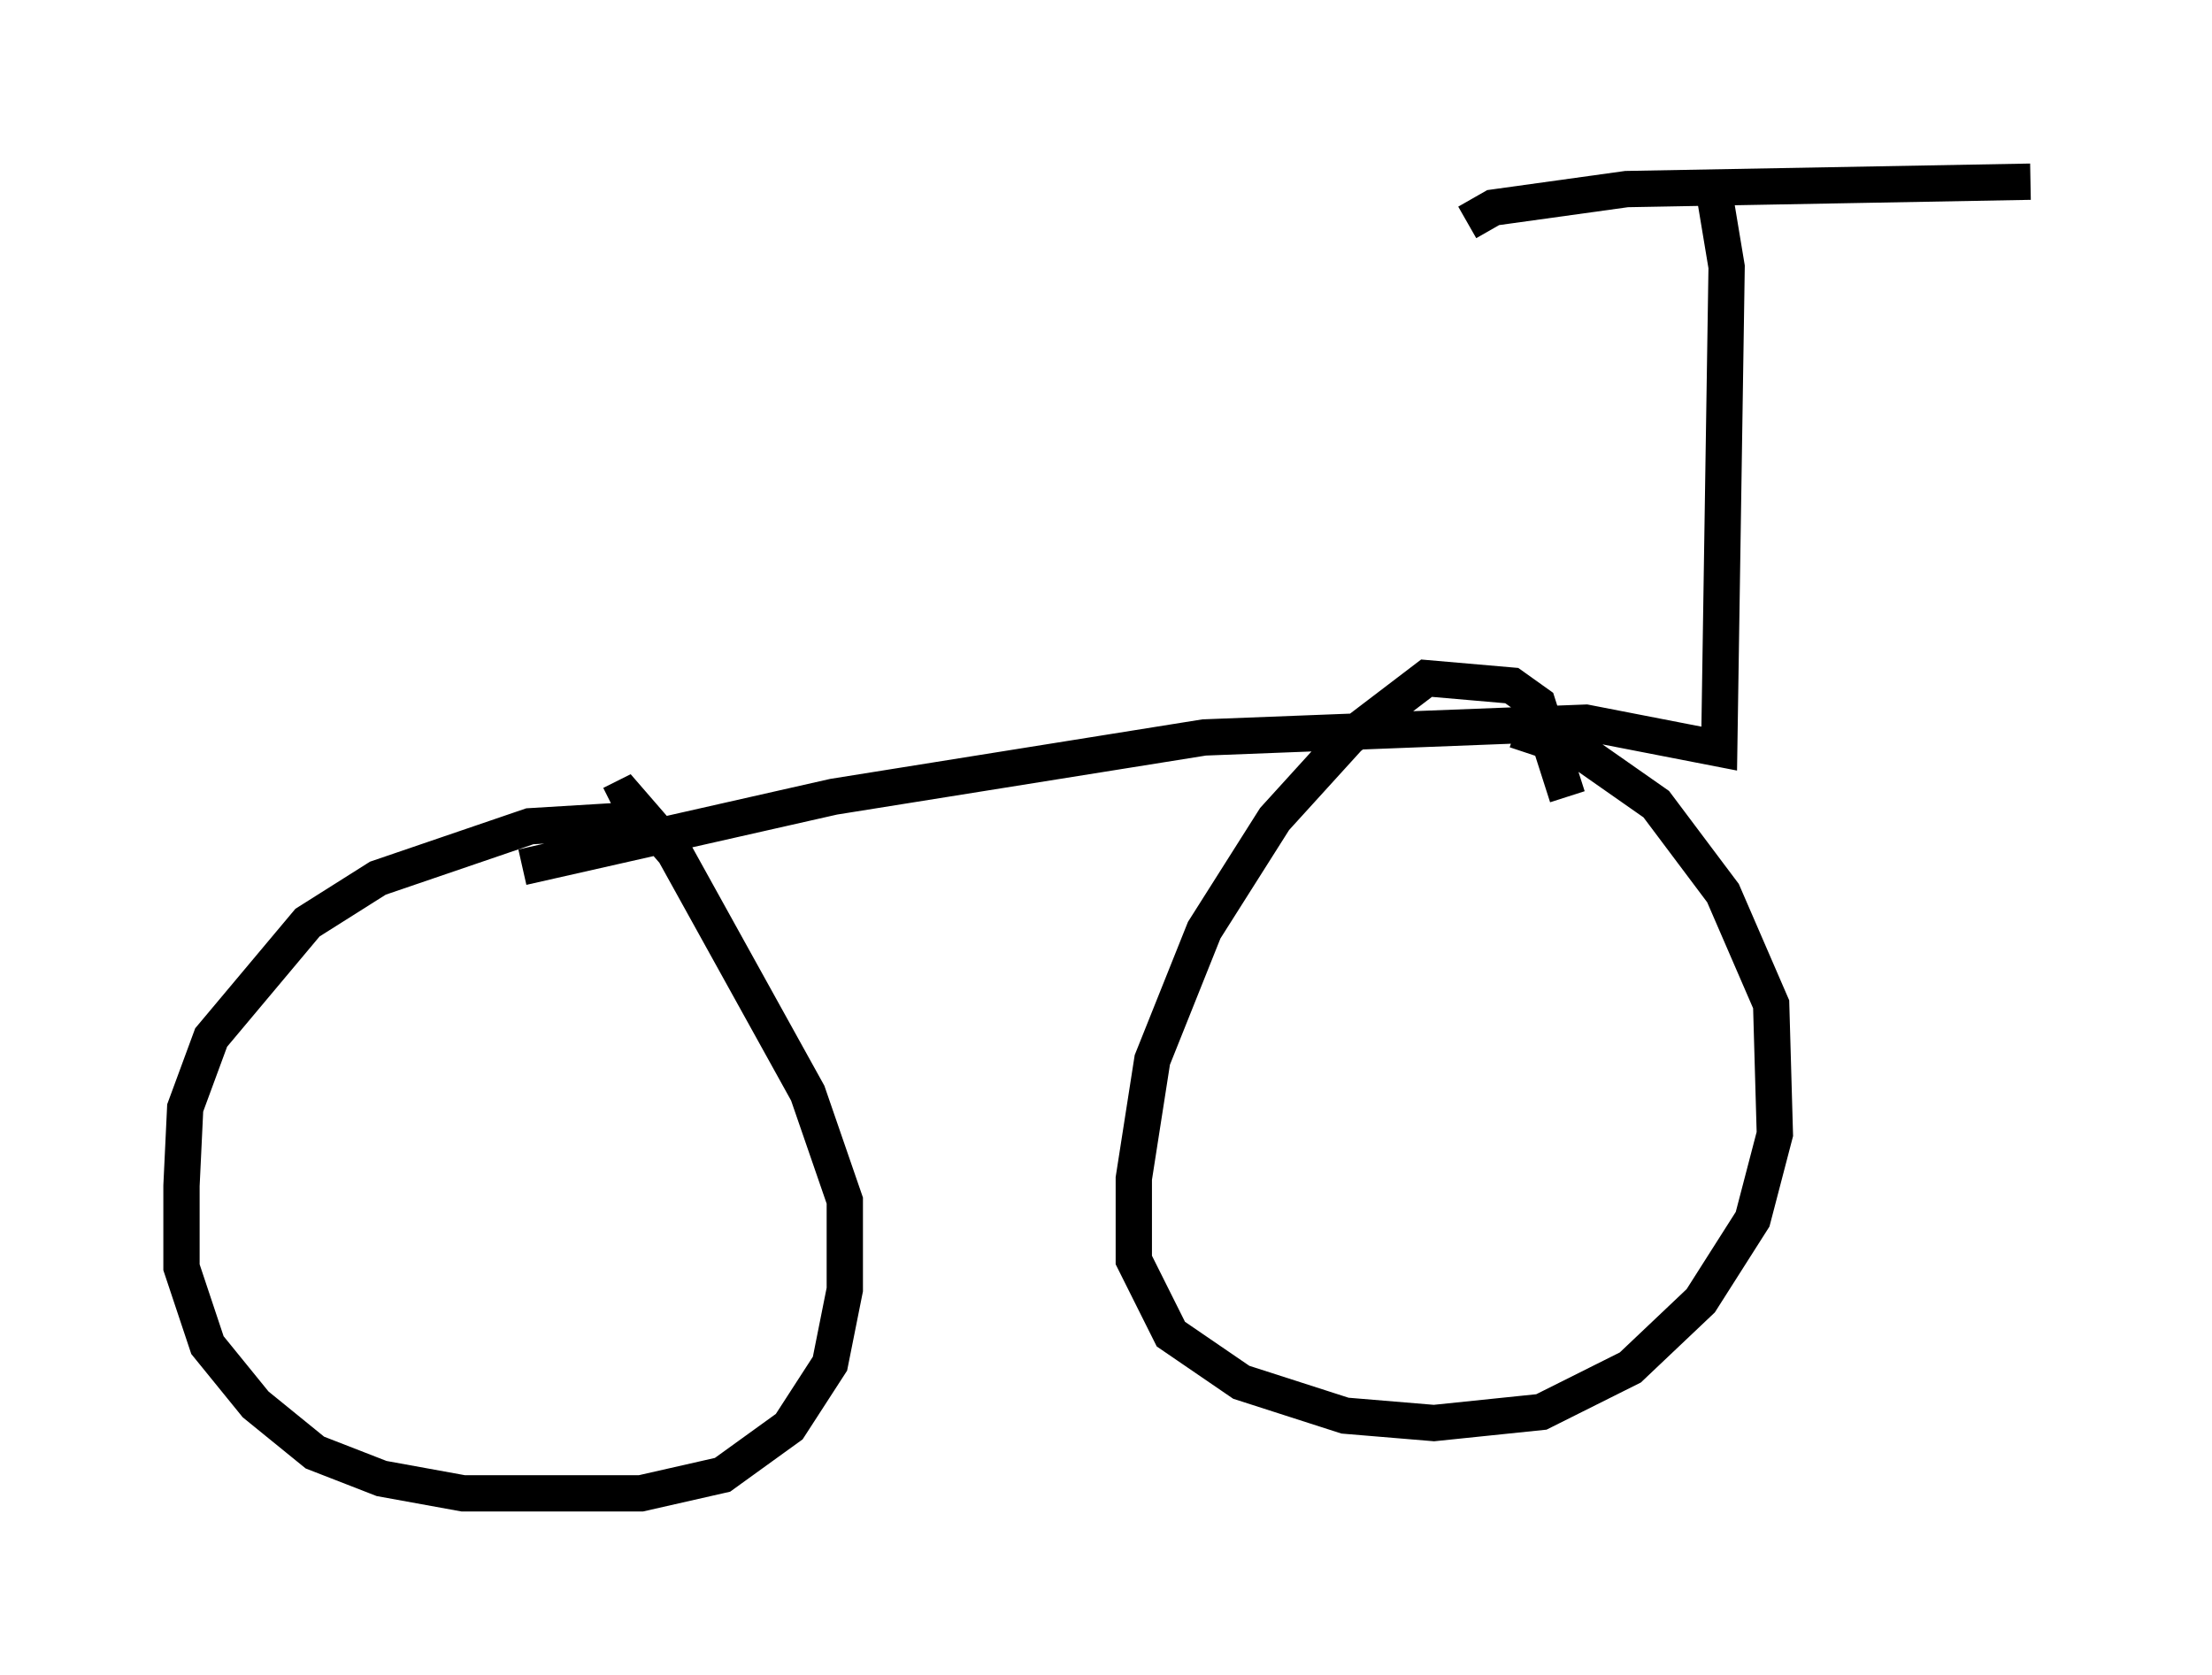 <?xml version="1.0" encoding="utf-8" ?>
<svg baseProfile="full" height="46.138" version="1.1" width="60.94" xmlns="http://www.w3.org/2000/svg" xmlns:ev="http://www.w3.org/2001/xml-events" xmlns:xlink="http://www.w3.org/1999/xlink"><defs /><rect fill="white" height="46.138" width="60.94" x="0" y="0" /><path d="M18.986, 22.865 m-1.021, -0.306 l-3.369, 0.204 -4.185, 1.429 l-1.94, 1.225 -2.654, 3.165 l-0.715, 1.94 -0.102, 2.144 l0.0, 2.246 0.715, 2.144 l1.327, 1.633 1.633, 1.327 l1.838, 0.715 2.246, 0.408 l4.9, 0.0 2.246, -0.51 l1.838, -1.327 1.123, -1.735 l0.408, -2.042 0.0, -2.45 l-1.021, -2.96 -3.675, -6.635 l-1.327, -1.531 -0.408, 0.204 m26.338, -0.204 l-0.817, -2.552 -0.715, -0.51 l-2.348, -0.204 -2.144, 1.633 l-2.042, 2.246 -1.94, 3.063 l-1.429, 3.573 -0.51, 3.267 l0.0, 2.246 1.021, 2.042 l1.94, 1.327 2.858, 0.919 l2.45, 0.204 2.96, -0.306 l2.45, -1.225 1.94, -1.838 l1.429, -2.246 0.613, -2.348 l-0.102, -3.573 -1.327, -3.063 l-1.838, -2.45 -2.042, -1.429 l-1.838, -0.613 m-27.359, 3.777 l8.575, -1.94 10.208, -1.633 l10.515, -0.408 3.675, 0.715 l0.204, -13.271 -0.306, -1.838 m-6.84, 0.613 l0.715, -0.408 3.675, -0.51 l11.127, -0.204 " fill="none" stroke="black" stroke-width="1" /></svg>